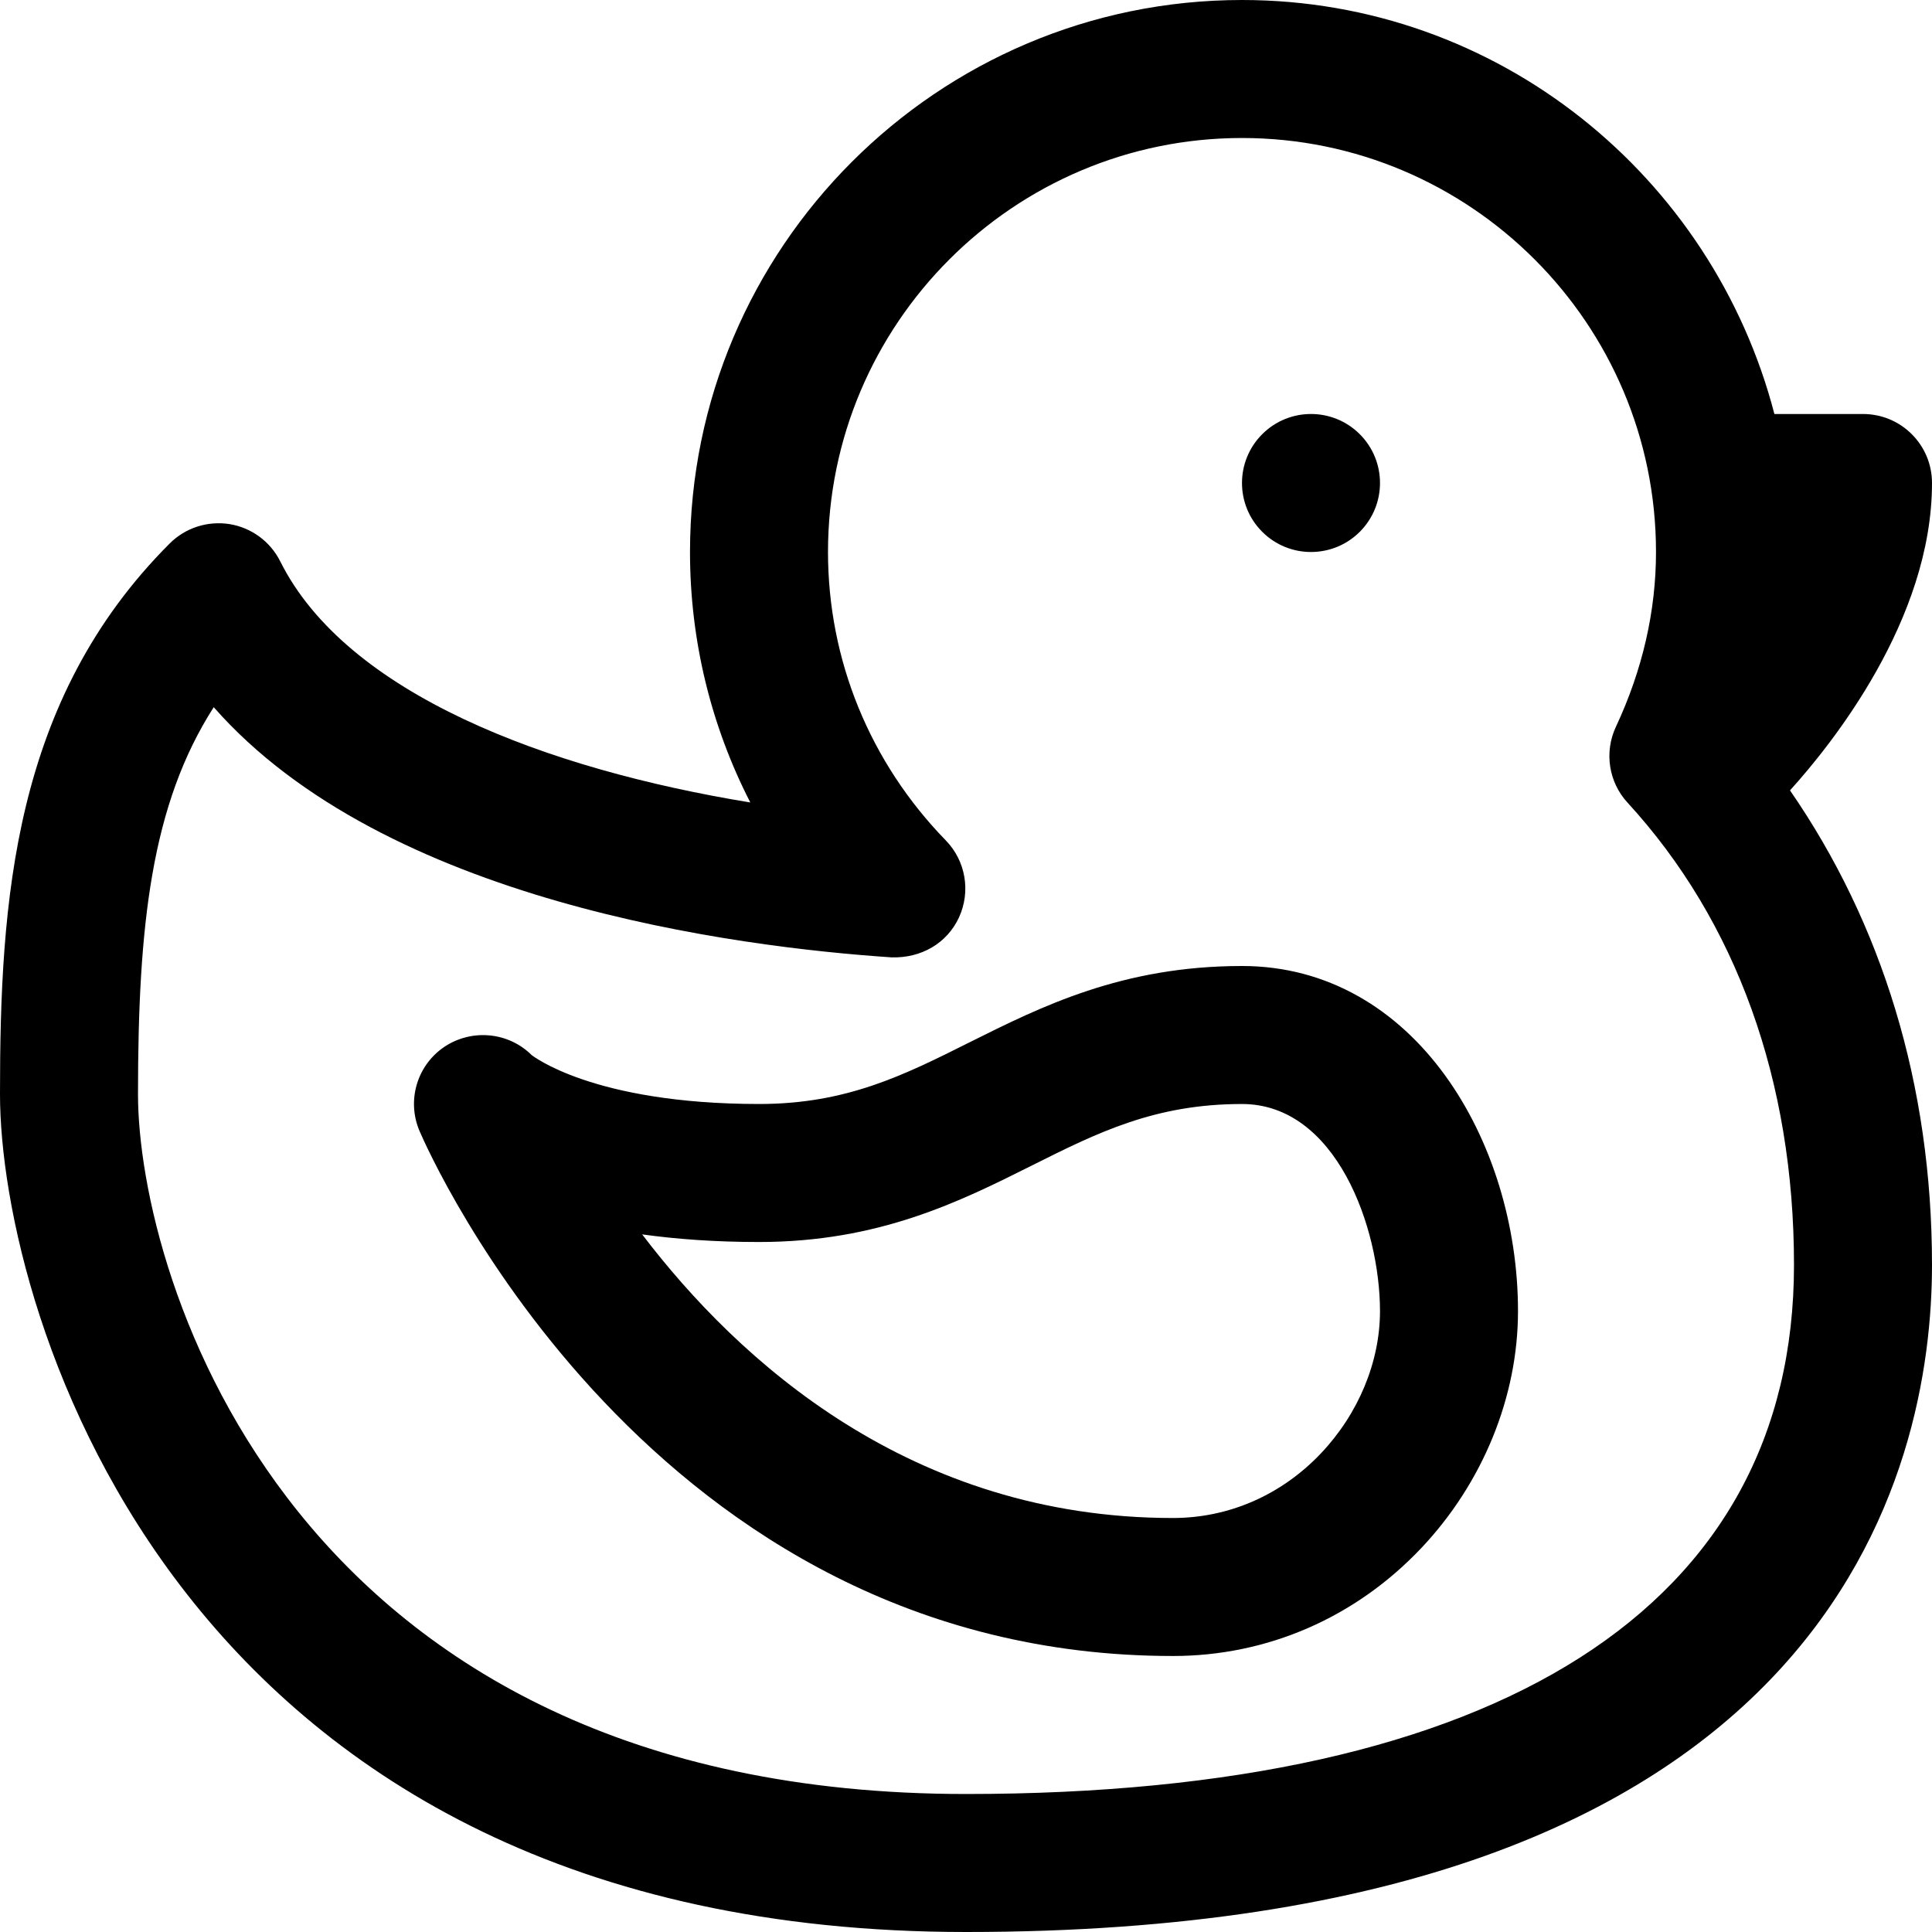 <svg id="Capa_1" enable-background="new 0 0 465.294 465.294" height="512" viewBox="0 0 465.294 465.294" width="512" xmlns="http://www.w3.org/2000/svg"><path d="m299.118 232.647c-28.854 0-48.36 9.769-65.594 18.37-15.936 7.984-29.698 14.865-50.697 14.865h-.032c-40.165-.016-54.673-11.765-54.738-11.765l.016.016c-5.615-5.615-14.459-6.426-21.064-2.012-6.605 4.463-9.104 12.983-5.956 20.301 2.207 5.161 55.614 126.401 181.447 126.401 22.687 0 43.913-9.218 59.752-25.949 14.849-15.676 23.352-36.497 23.336-57.156-.016-40.829-24.894-83.071-66.47-83.071zm19.019 117.362c-9.526 10.045-22.168 15.579-35.637 15.579-63.095 0-104.607-37.779-127.845-68.304 8.163 1.136 17.51 1.834 28.14 1.834h.032c28.837 0 48.36-9.753 65.578-18.37 15.936-7.984 29.714-14.865 50.713-14.865 22.655 0 33.219 29.746 33.235 49.853 0 12.235-5.177 24.731-14.216 34.273z"/><path d="m465.294 116.324c0-9.185-7.432-16.618-16.618-16.618h-21.338c-14.865-57.174-66.46-99.706-128.22-99.706-73.303 0-132.941 59.638-132.941 132.941 0 21.243 5.031 41.82 14.524 60.32-48.993-8.001-97.272-26.16-113.208-58.064-2.386-4.771-6.929-8.114-12.204-8.974-5.274-.828-10.629.876-14.411 4.658-37.73 37.714-40.878 86.203-40.878 132.632 0 52.352 42.745 201.781 232.647 201.781 209.976 0 232.647-112.348 232.647-160.643 0-43.597-12.147-82.362-34.197-114.299 9.918-10.954 34.197-41.067 34.197-74.028zm-232.647 315.735c-162.785 0-199.412-124.827-199.412-168.546 0-40.814 3.229-69.781 18.24-93.198 41.187 46.883 125.655 57.74 163.288 60.255 7.092.195 13.307-3.375 16.196-9.623 2.872-6.248 1.623-13.615-3.181-18.549-18.289-18.792-28.367-43.459-28.367-69.456 0-54.981 44.725-99.706 99.706-99.706s99.706 44.725 99.706 99.706c0 14.232-3.246 28.399-9.656 42.096-2.856 6.102-1.753 13.323 2.807 18.273 26.225 28.578 40.083 67.071 40.083 111.342.002 82.162-70.818 127.406-199.41 127.406z"/><path d="m327.485 104.573c6.49 6.49 6.49 17.011 0 23.501s-17.011 6.49-23.501 0-6.49-17.011 0-23.501 17.012-6.49 23.501 0"/></svg>
